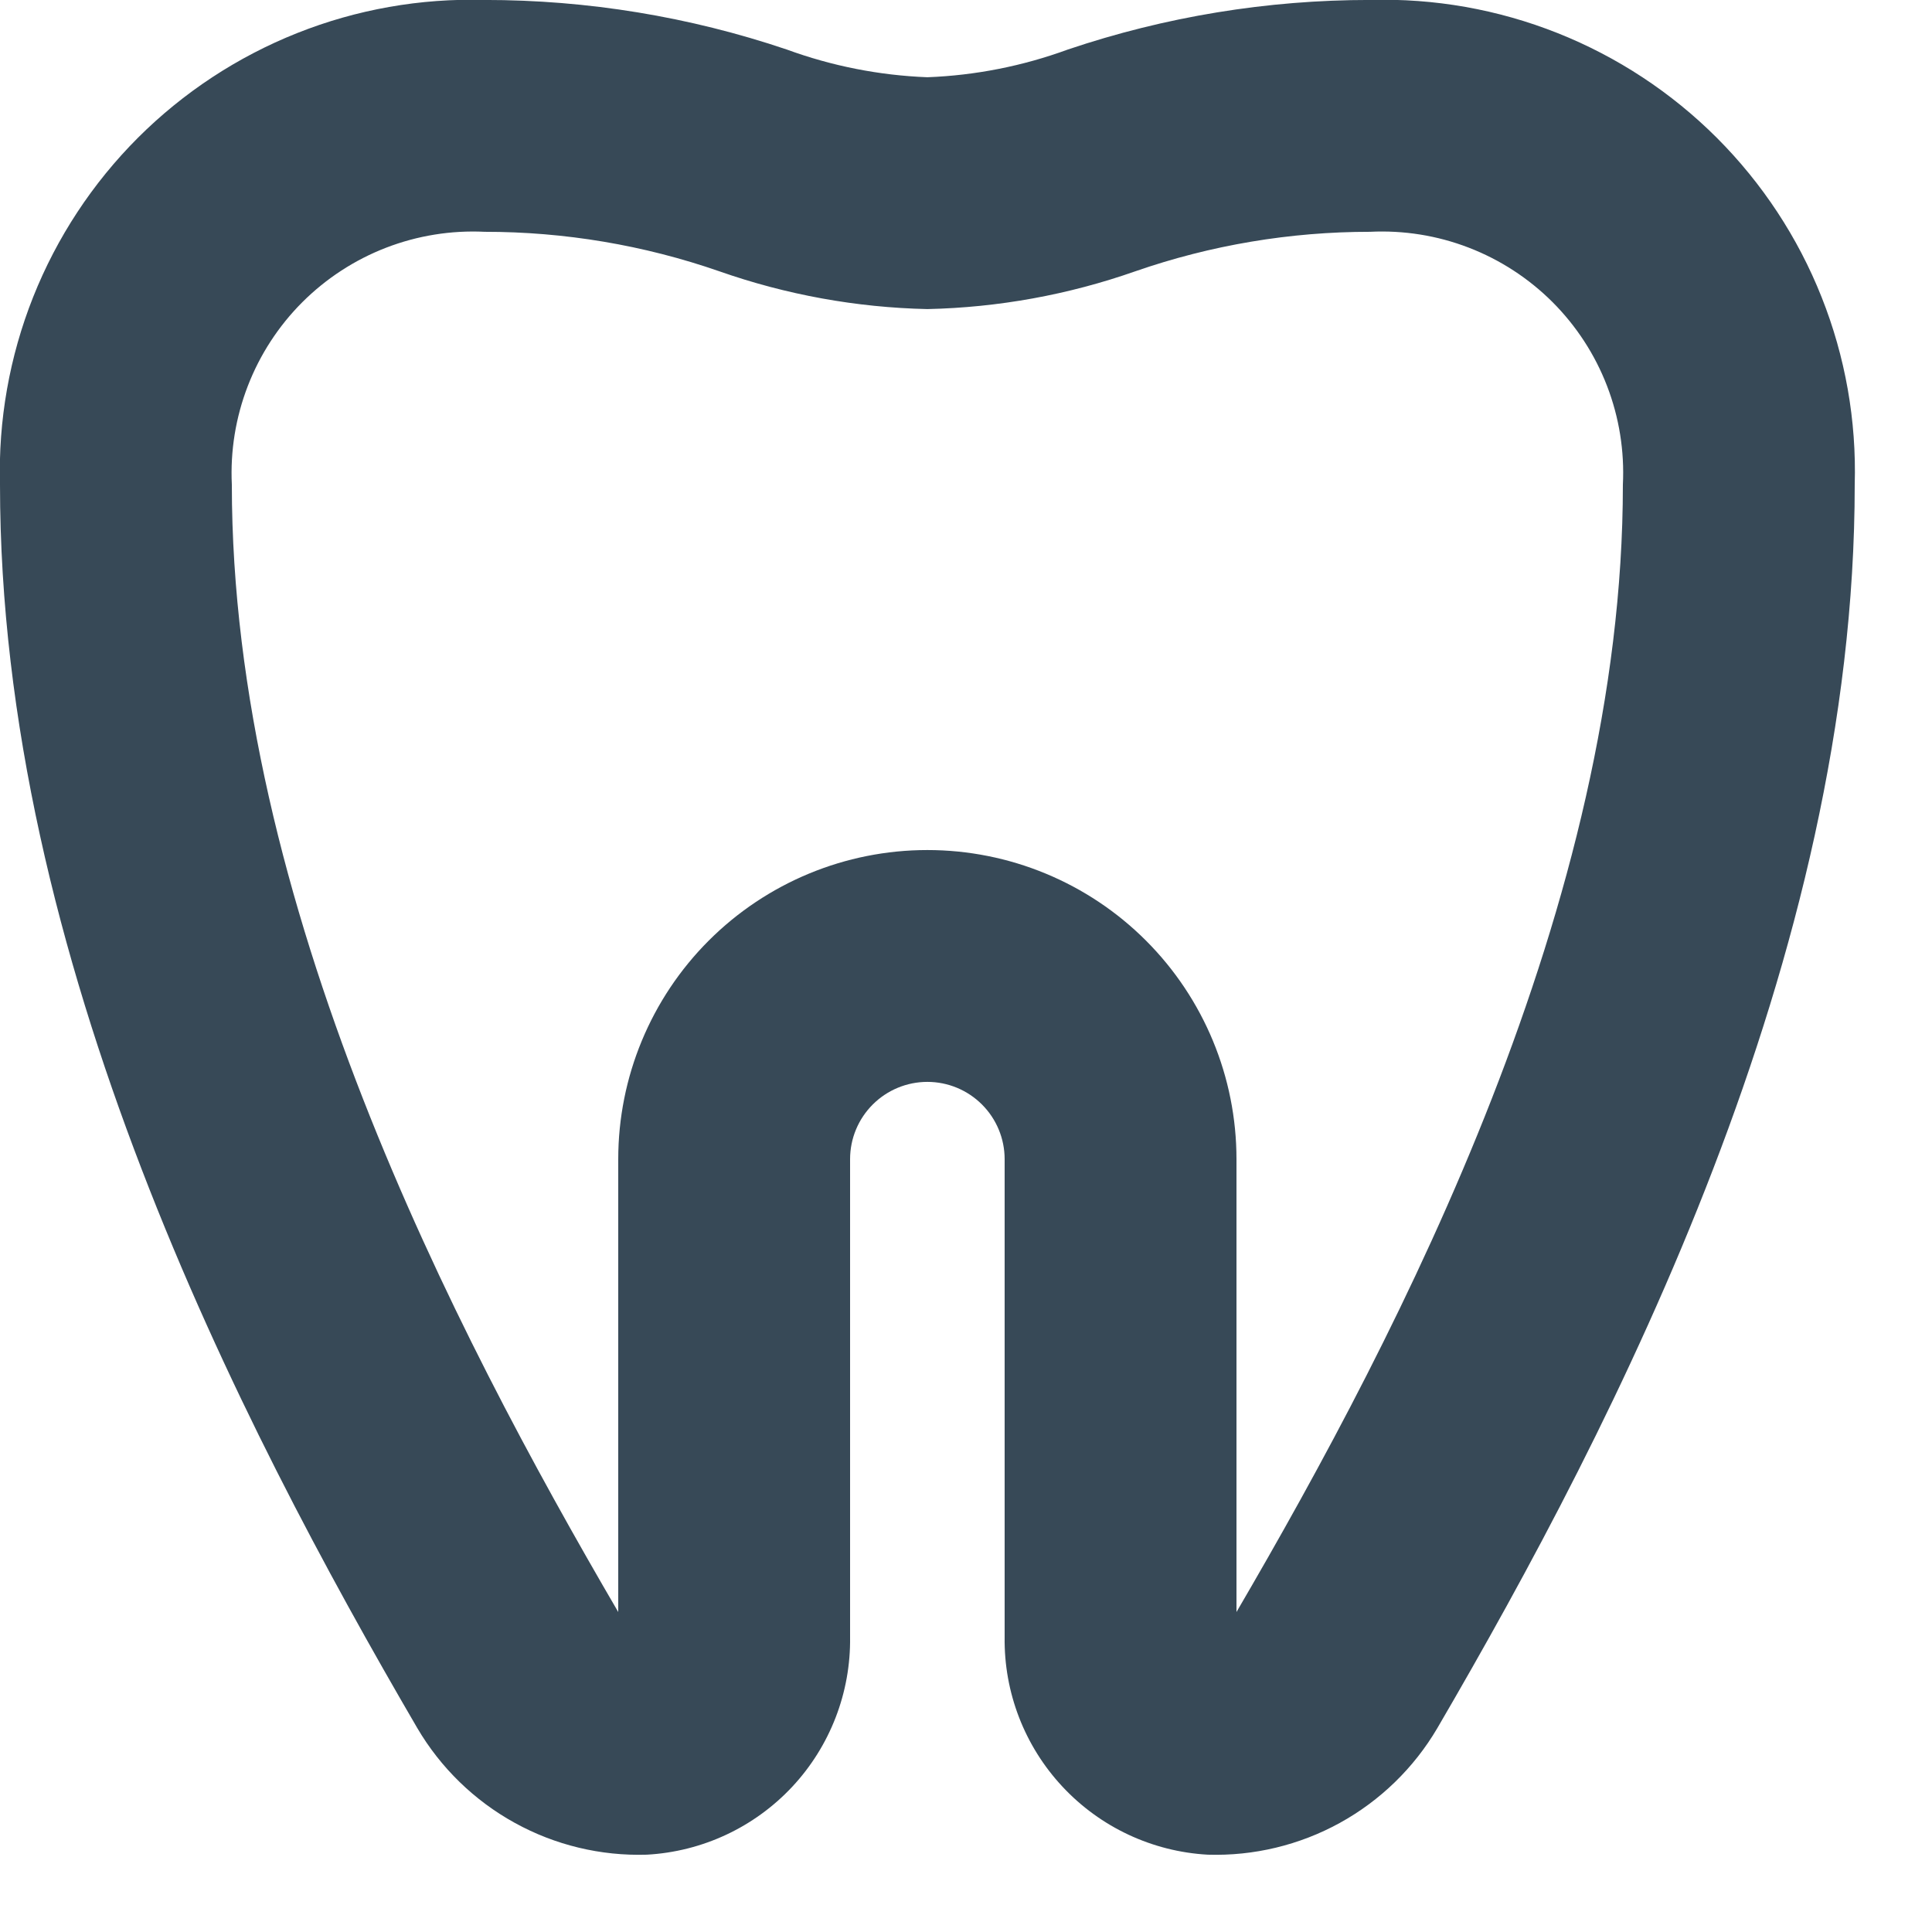 <svg width="50" height="50" viewBox="0 0 50 50" fill="none" xmlns="http://www.w3.org/2000/svg" xmlns:xlink="http://www.w3.org/1999/xlink">
<path d="M35.456,-0.001C32.798,-0.002 30.157,0.431 27.638,1.281C26.471,1.709 25.243,1.952 24,1.999C22.757,1.951 21.529,1.709 20.36,1.281C17.842,0.431 15.202,-0.002 12.544,-0.001C10.884,-0.049 9.231,0.243 7.688,0.857C6.145,1.471 4.743,2.393 3.568,3.567C2.394,4.742 1.472,6.143 0.858,7.687C0.245,9.23 -0.047,10.883 0,12.543C0,24.799 6.166,36.777 10.8,44.723C11.405,45.752 12.276,46.599 13.321,47.175C14.366,47.752 15.547,48.036 16.74,47.999C18.175,47.92 19.523,47.29 20.504,46.24C21.484,45.19 22.02,43.801 22,42.365L22,29.999C22,29.468 22.211,28.96 22.586,28.585C22.961,28.21 23.47,27.999 24,27.999C24.531,27.999 25.039,28.21 25.414,28.585C25.789,28.96 26,29.468 26,29.999L26,42.365C25.98,43.801 26.516,45.188 27.496,46.238C28.475,47.288 29.823,47.919 31.256,47.999C32.449,48.036 33.629,47.752 34.674,47.177C35.72,46.601 36.591,45.755 37.196,44.727C41.834,36.777 48,24.799 48,12.543C48.048,10.883 47.756,9.23 47.142,7.687C46.529,6.143 45.606,4.742 44.432,3.567C43.257,2.393 41.856,1.471 40.312,0.857C38.769,0.243 37.116,-0.049 35.456,-0.001L35.456,-0.001ZM32,41.719L32,29.999C32,27.877 31.157,25.842 29.657,24.342C28.157,22.842 26.122,21.999 24,21.999C21.878,21.999 19.844,22.842 18.343,24.342C16.843,25.842 16,27.877 16,29.999L16,41.719C11.71,34.375 6,23.351 6,12.543C5.958,11.672 6.099,10.803 6.413,9.99C6.727,9.177 7.207,8.438 7.823,7.822C8.44,7.206 9.178,6.725 9.991,6.411C10.804,6.097 11.674,5.957 12.544,5.999C14.611,5.998 16.664,6.343 18.616,7.021C20.348,7.629 22.165,7.959 24,7.999C25.835,7.959 27.651,7.629 29.382,7.021C31.335,6.343 33.389,5.998 35.456,5.999C36.327,5.956 37.197,6.095 38.011,6.409C38.824,6.722 39.563,7.203 40.18,7.819C40.796,8.436 41.277,9.175 41.59,9.988C41.904,10.802 42.043,11.672 42,12.543C42,23.351 36.29,34.375 32,41.719Z" fill="#374957"/>
</svg>
